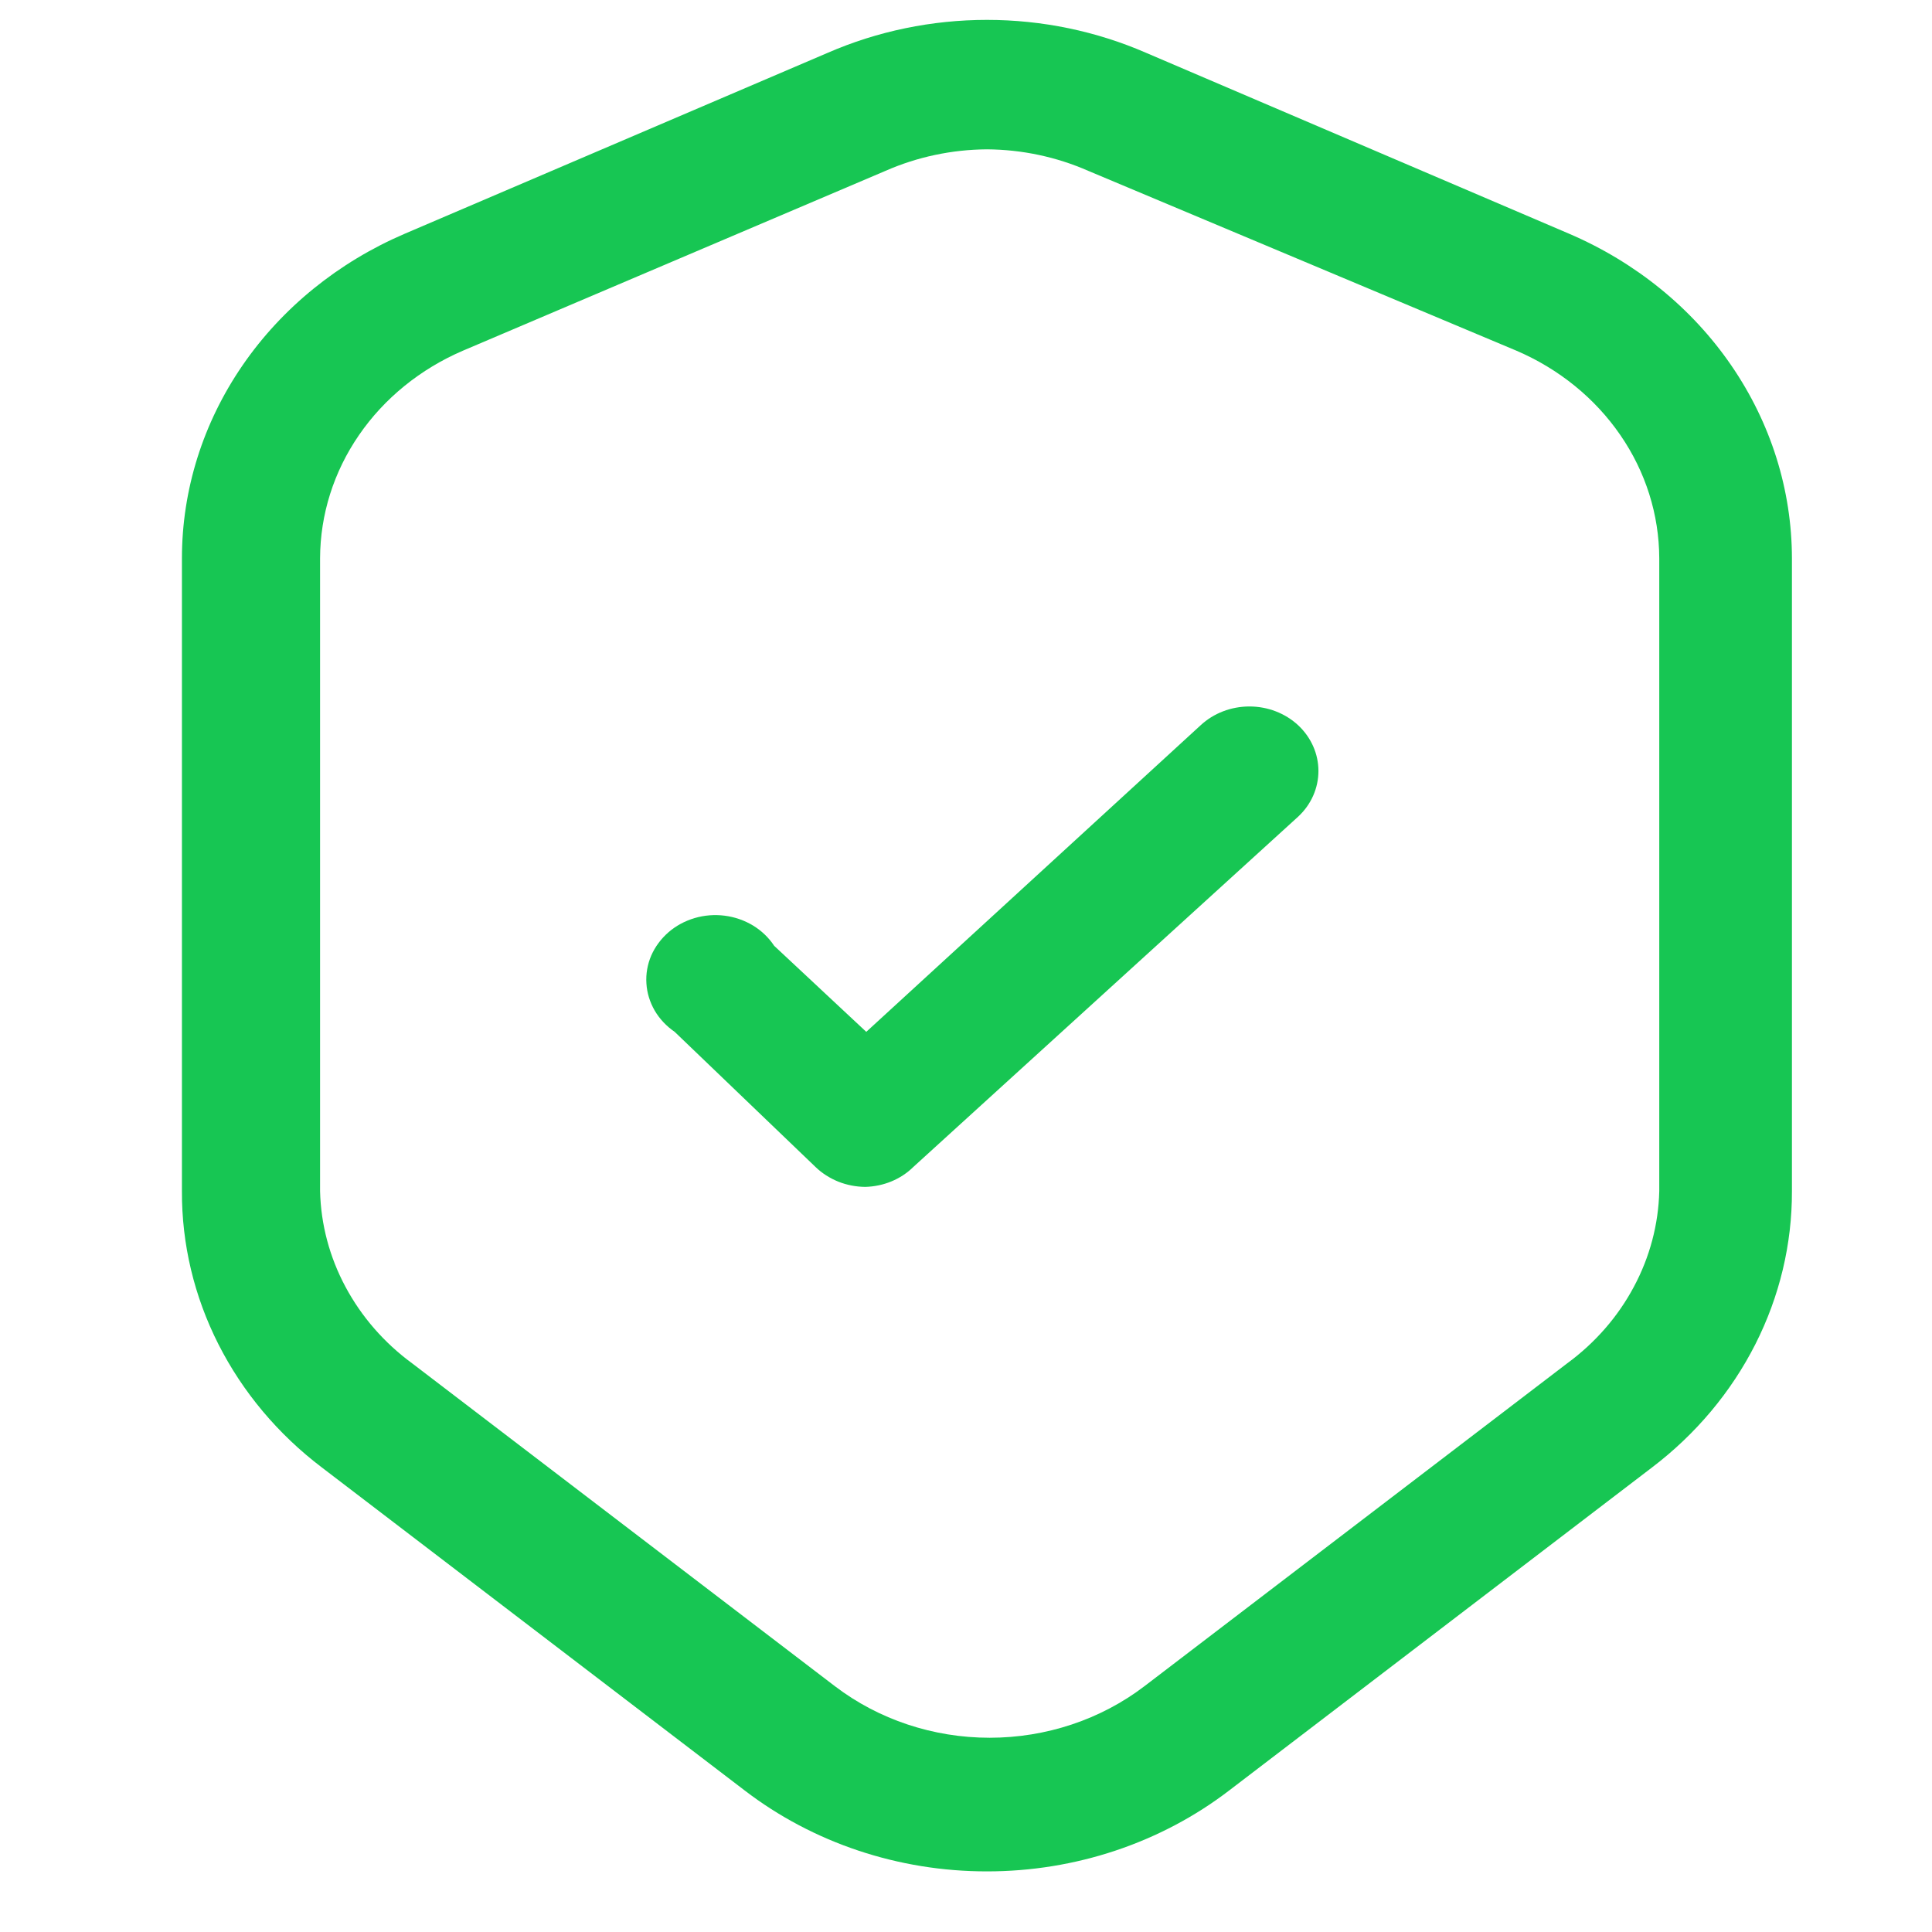 <svg width="24" height="24" viewBox="0 0 24 24" fill="none" xmlns="http://www.w3.org/2000/svg">
<path d="M12.26 23.247C11.162 23.248 10.099 22.892 9.251 22.242L3.999 18.23C3.453 17.816 3.014 17.292 2.713 16.698C2.412 16.104 2.257 15.454 2.26 14.797V6.935C2.26 6.086 2.521 5.255 3.012 4.54C3.503 3.825 4.203 3.257 5.029 2.903L10.28 0.657C10.9 0.387 11.576 0.247 12.26 0.247C12.944 0.247 13.619 0.387 14.239 0.657L19.491 2.903C20.317 3.257 21.017 3.825 21.507 4.54C21.998 5.255 22.259 6.086 22.26 6.935V14.797C22.262 15.454 22.107 16.104 21.806 16.698C21.505 17.292 21.066 17.816 20.521 18.23L15.269 22.242C14.421 22.892 13.357 23.248 12.26 23.247ZM12.26 1.855C11.825 1.858 11.395 1.949 11.001 2.122L5.749 4.357C5.222 4.584 4.774 4.947 4.46 5.404C4.145 5.861 3.978 6.392 3.976 6.935V14.797C3.986 15.21 4.094 15.617 4.292 15.986C4.49 16.356 4.772 16.681 5.12 16.936L10.372 20.947C10.915 21.361 11.594 21.587 12.294 21.587C12.994 21.587 13.673 21.361 14.216 20.947L19.468 16.936C19.816 16.681 20.099 16.356 20.296 15.986C20.494 15.617 20.602 15.21 20.612 14.797V6.935C20.61 6.392 20.443 5.861 20.128 5.404C19.814 4.947 19.367 4.584 18.839 4.357L13.518 2.122C13.124 1.949 12.695 1.858 12.26 1.855ZM11.344 14.498L16.127 10.144C16.288 9.994 16.378 9.79 16.378 9.577C16.378 9.365 16.288 9.161 16.127 9.01C15.966 8.86 15.748 8.776 15.521 8.776C15.293 8.776 15.075 8.86 14.914 9.01L10.761 12.818L9.617 11.749C9.55 11.648 9.461 11.562 9.354 11.497C9.248 11.433 9.128 11.391 9.002 11.375C8.877 11.359 8.749 11.369 8.628 11.405C8.507 11.441 8.396 11.501 8.304 11.581C8.211 11.662 8.138 11.761 8.09 11.87C8.043 11.98 8.022 12.099 8.03 12.217C8.037 12.335 8.073 12.45 8.133 12.554C8.194 12.658 8.279 12.748 8.381 12.818L10.132 14.498C10.212 14.575 10.308 14.636 10.414 14.679C10.52 14.721 10.634 14.743 10.749 14.744C10.861 14.741 10.971 14.718 11.073 14.676C11.175 14.634 11.268 14.573 11.344 14.498Z" fill="#17C653"/>
</svg>
